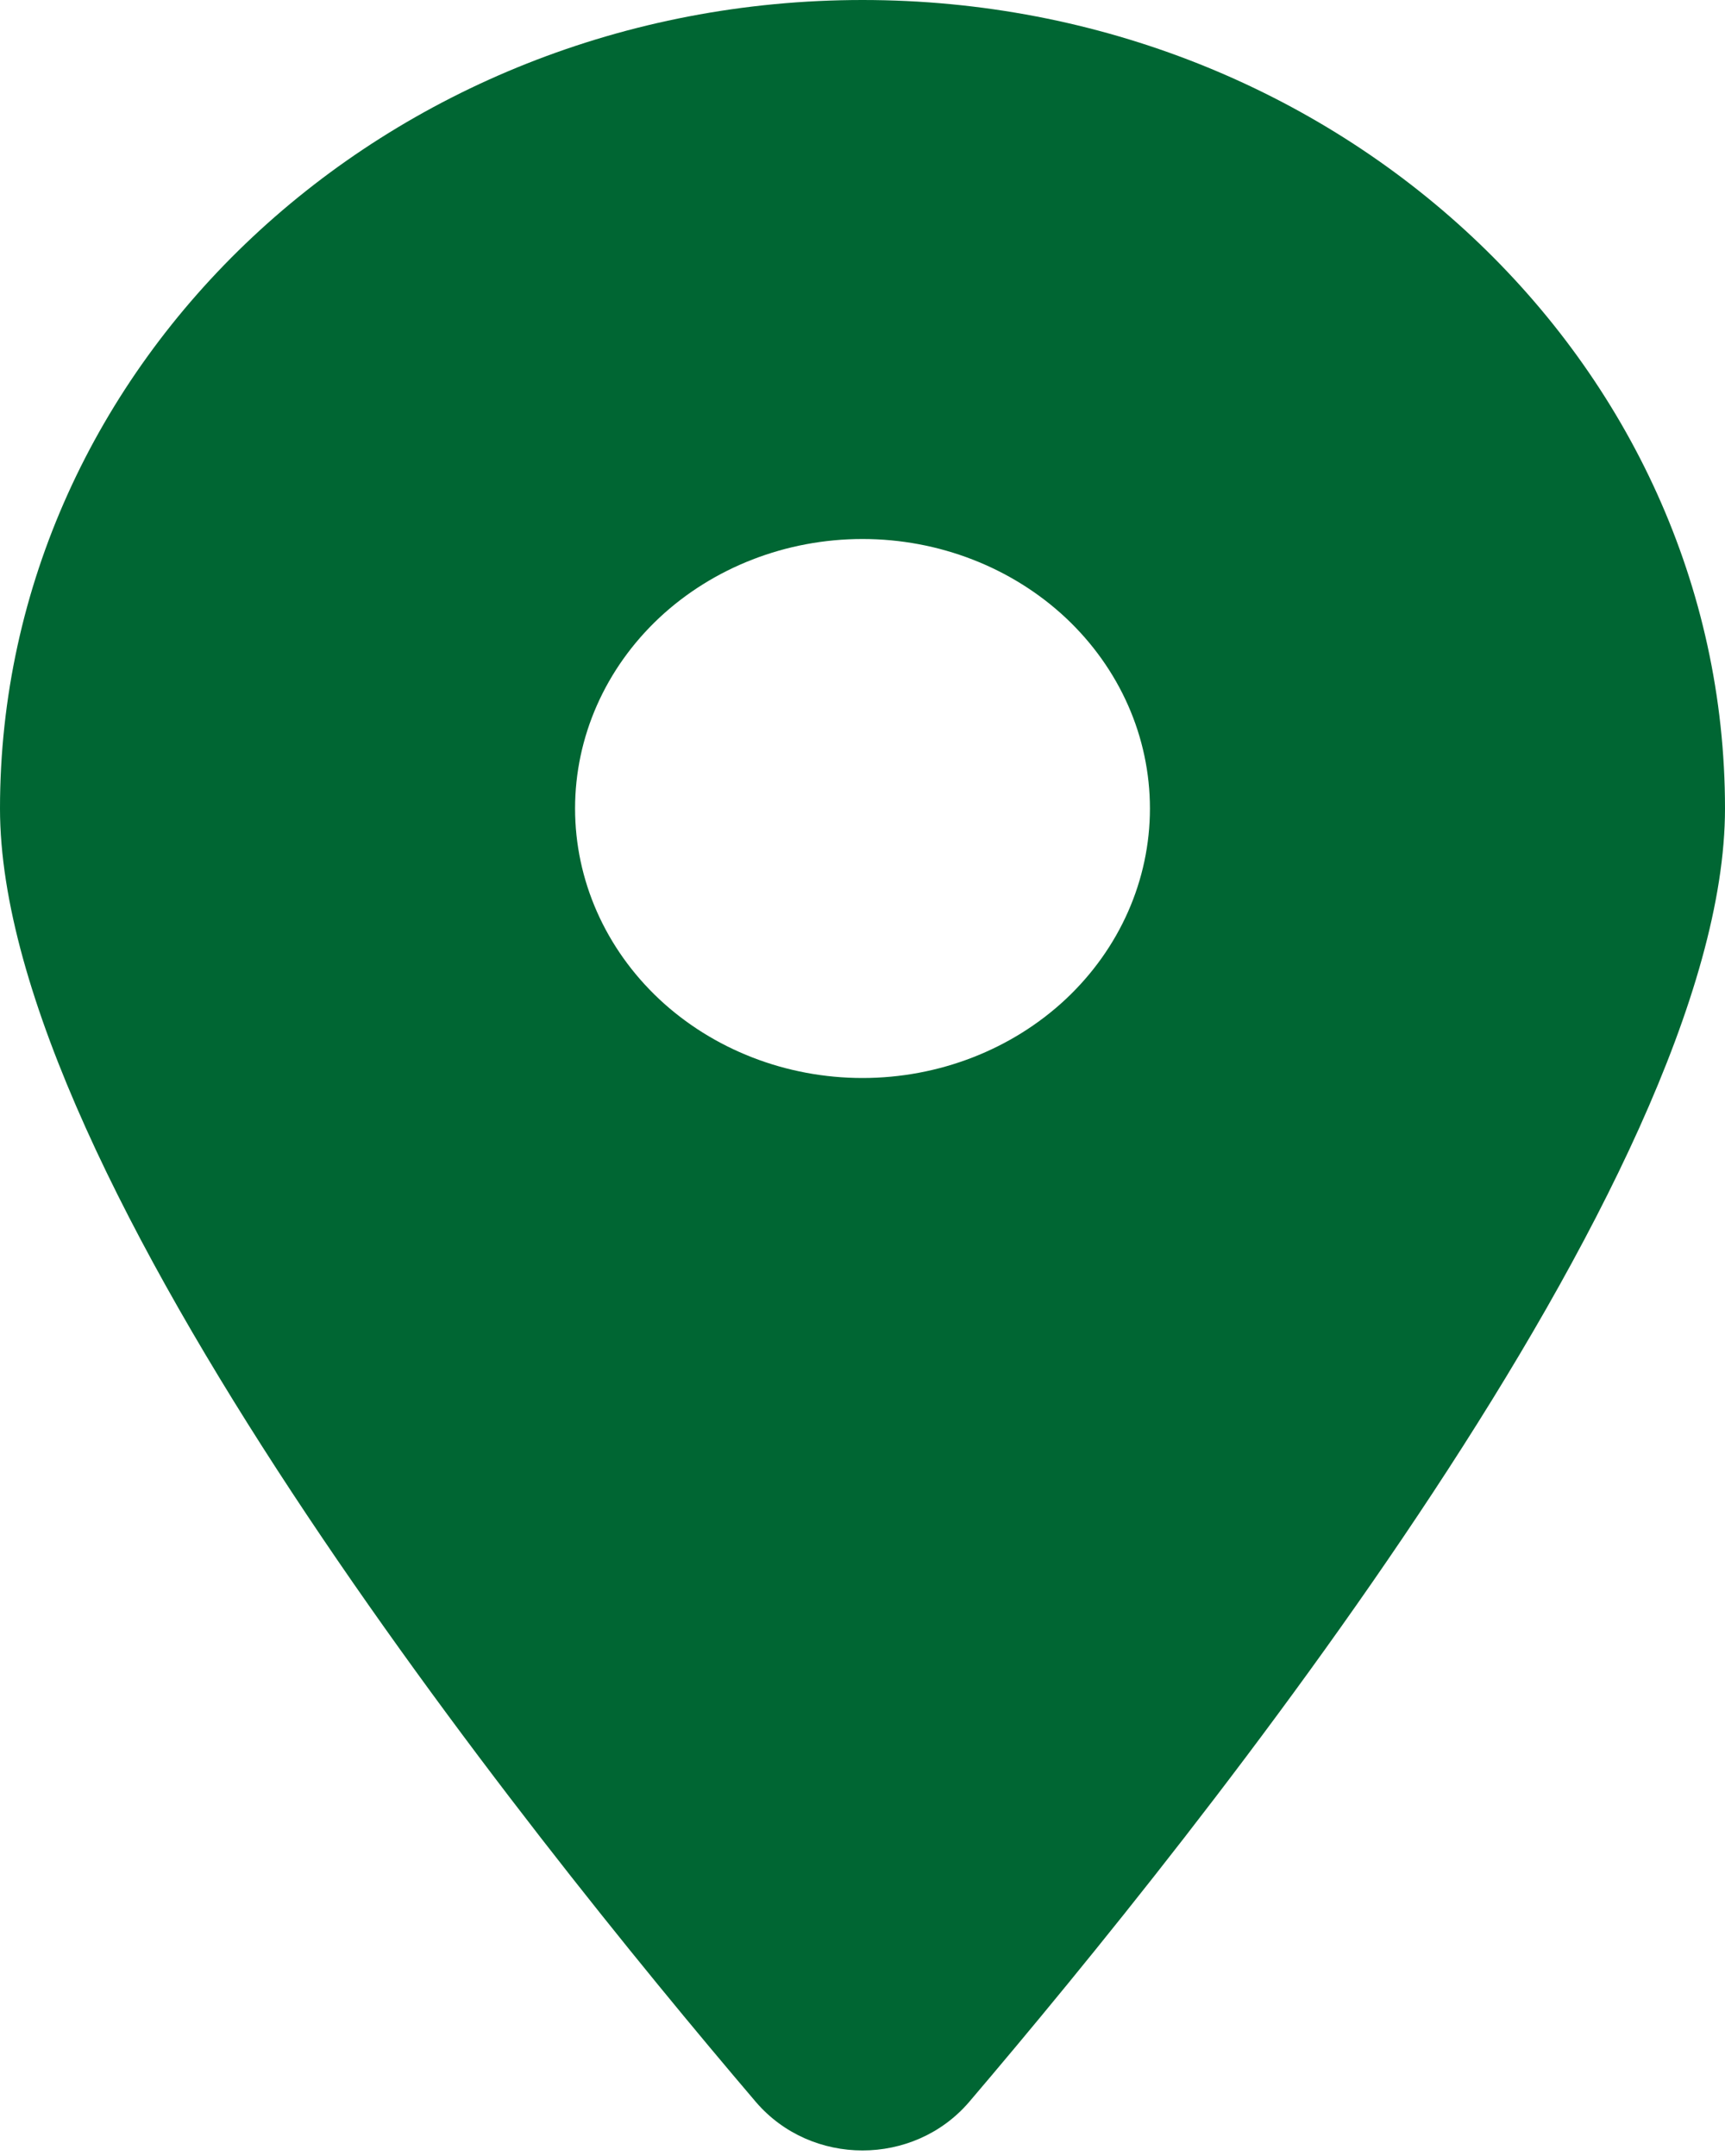 <svg width="8" height="10" viewBox="0 0 8 10" fill="none" xmlns="http://www.w3.org/2000/svg">
<g id="Frame" clip-path="url(#clip0_11_831)">
<path id="Vector" d="M4.494 9.75C5.562 8.496 8 5.457 8 3.75C8 1.68 6.208 0 4 0C1.792 0 0 1.68 0 3.75C0 5.457 2.438 8.496 3.506 9.75C3.763 10.049 4.237 10.049 4.494 9.75ZM4 2.5C4.354 2.5 4.693 2.632 4.943 2.866C5.193 3.101 5.333 3.418 5.333 3.75C5.333 4.082 5.193 4.399 4.943 4.634C4.693 4.868 4.354 5 4 5C3.646 5 3.307 4.868 3.057 4.634C2.807 4.399 2.667 4.082 2.667 3.75C2.667 3.418 2.807 3.101 3.057 2.866C3.307 2.632 3.646 2.5 4 2.5Z" fill="#006633"/>
</g>
<defs>
<clipPath id="clip0_11_831">
<rect width="8" height="10" fill="white"/>
</clipPath>
</defs>
</svg>
